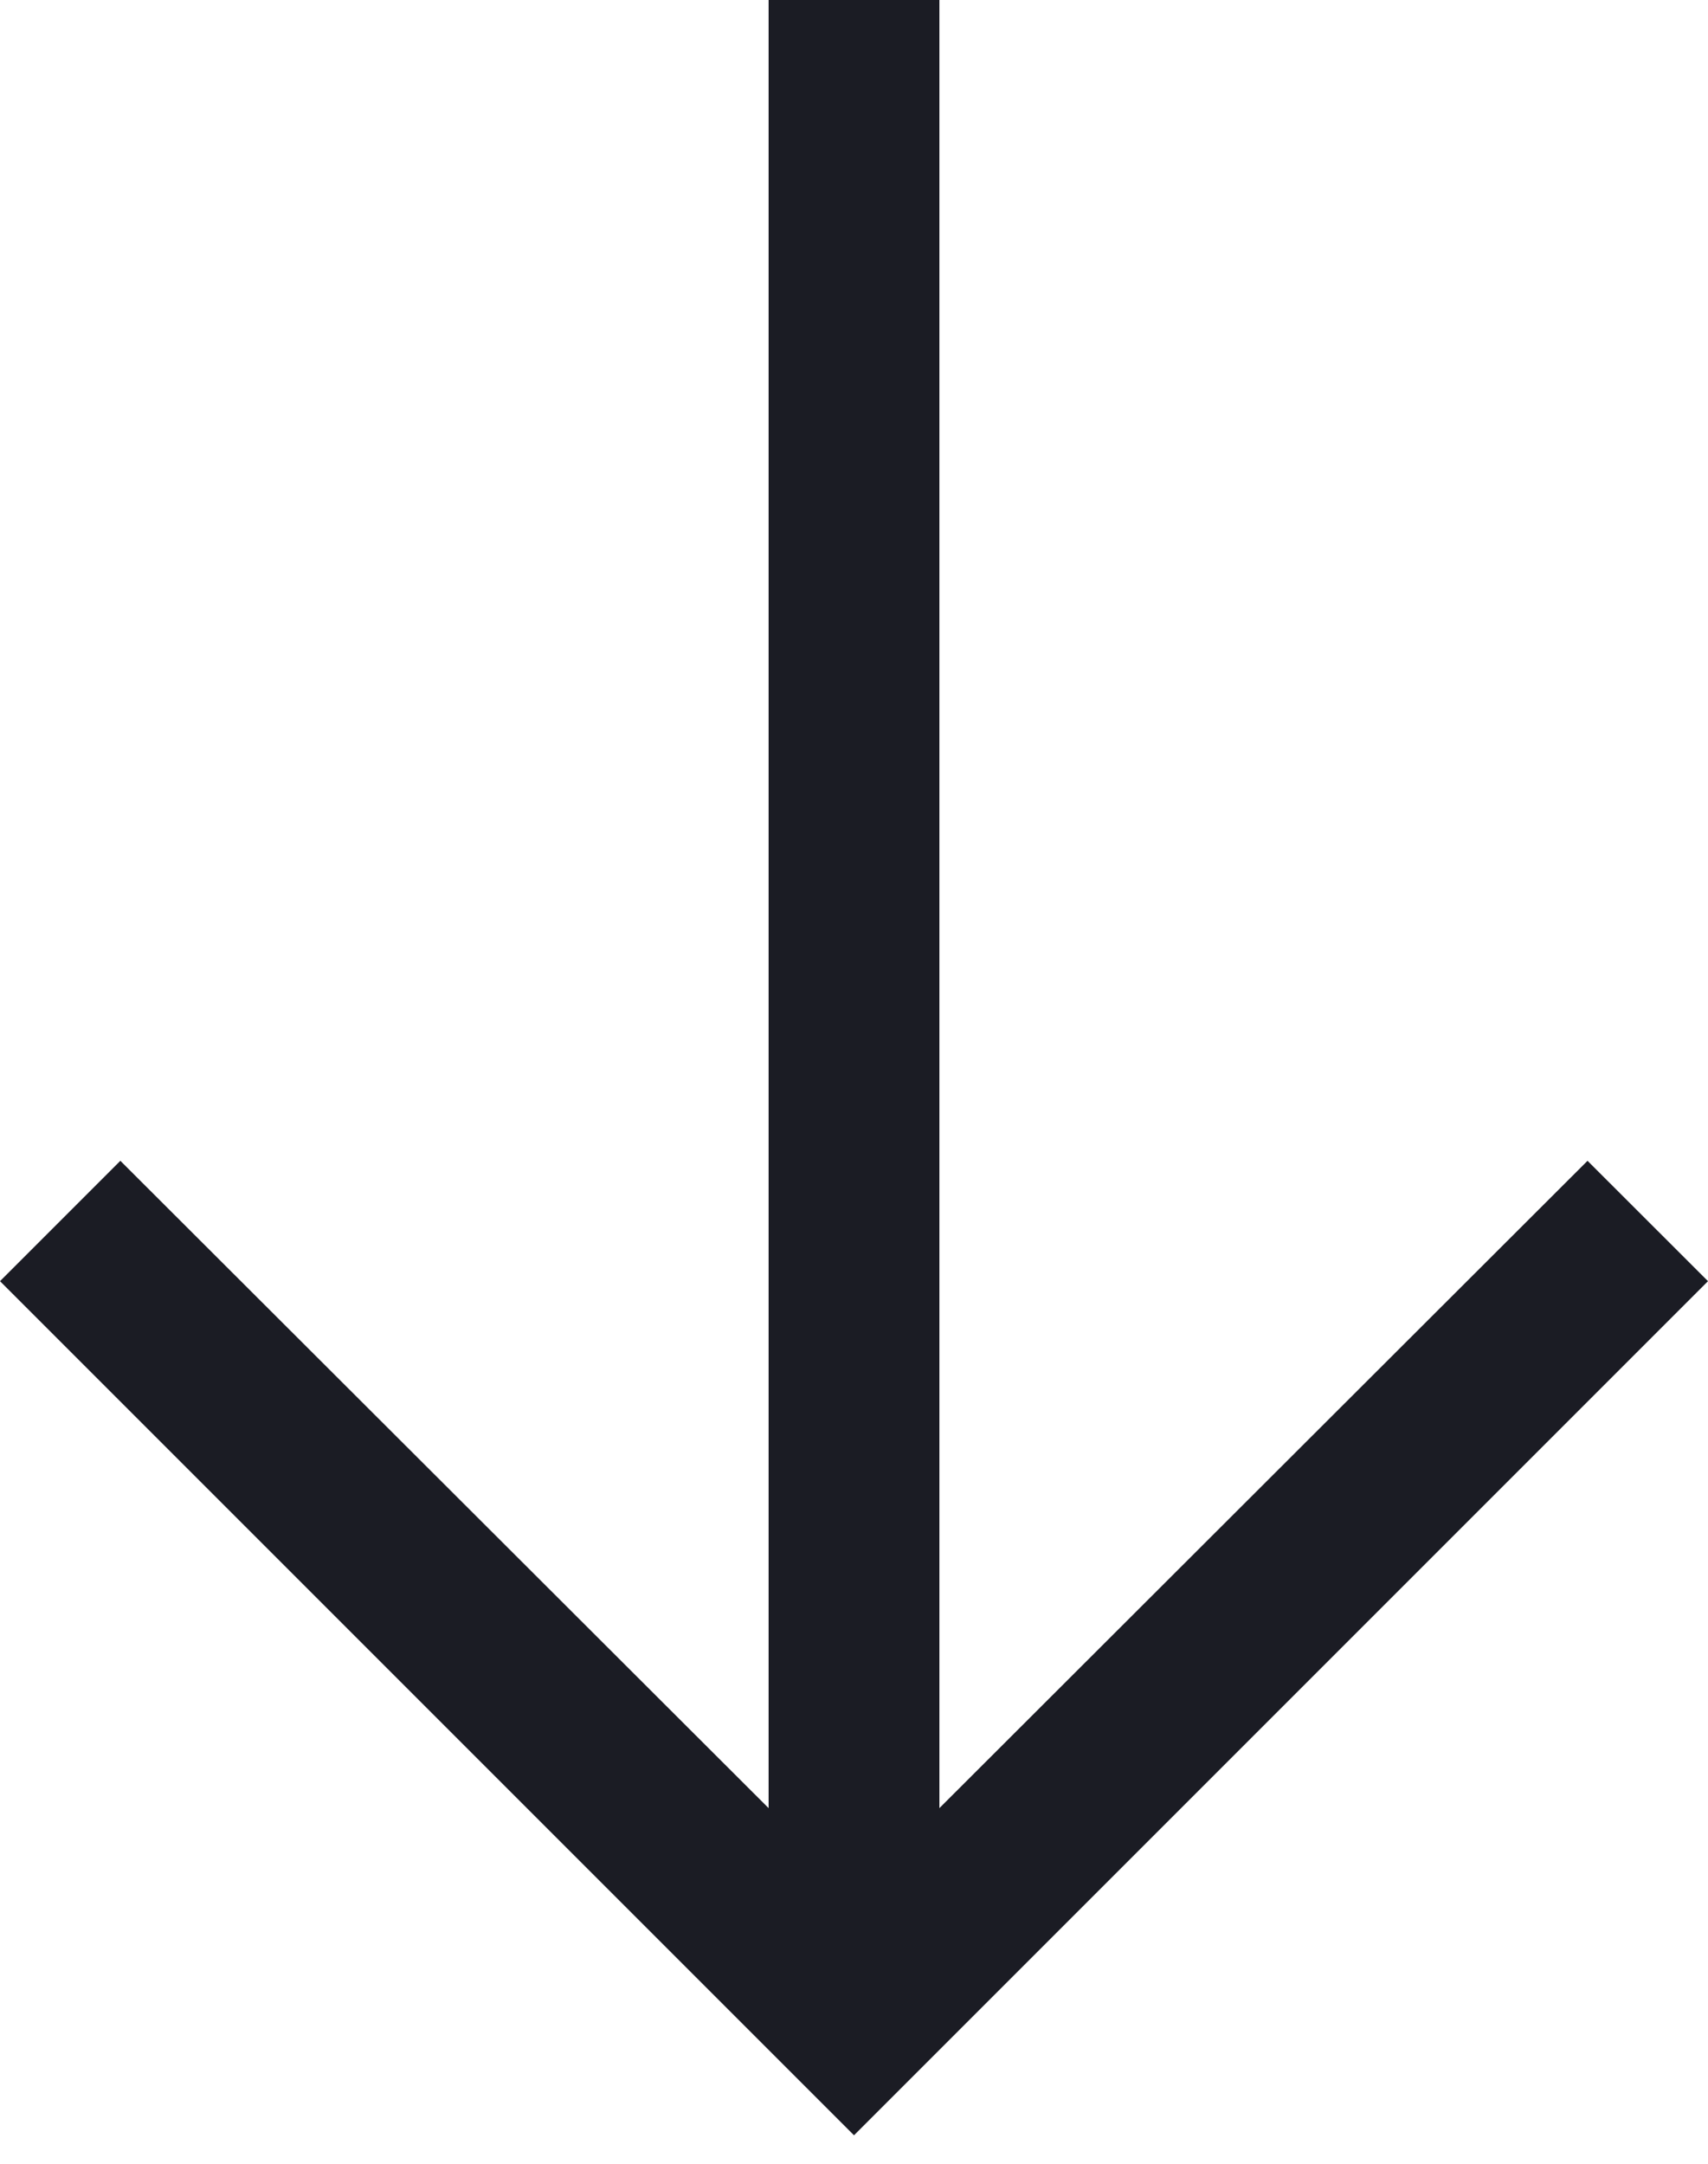 <?xml version="1.0" encoding="UTF-8"?>
<svg width="15px" height="19px" viewBox="0 0 15 19" version="1.1" xmlns="http://www.w3.org/2000/svg" xmlns:xlink="http://www.w3.org/1999/xlink">
    <title>839AFCB0-84D1-4E18-83B9-AB34F2FB813B</title>
    <defs>
        <polygon id="path-1" points="11.25 0 10.193 1.058 15.877 6.75 0 6.75 0 8.25 15.877 8.25 10.193 13.943 11.25 15 18.75 7.5"></polygon>
    </defs>
    <g id="Recommendations-Page-v2" stroke="none" stroke-width="1" fill="none" fill-rule="evenodd">
        <g id="Recommendations---Overlay-Tab-1" transform="translate(-152, -786)">
            <g id="Group-20" transform="translate(0, 302)">
                <g id="Stepper-2-Copy">
                    <g id="Group-11" transform="translate(20, 188)">
                        <g id="Oval" transform="translate(0, 38)">
                            <g id="Group-8-Copy" transform="translate(140, 267) rotate(-270) translate(-140, -267) translate(120, 247)">
                                <g id="chevron-right-icon-copy" transform="translate(11, 13)">
                                    <mask id="mask-2" fill="white">
                                        <use xlink:href="#path-1"></use>
                                    </mask>
                                    <use id="icon-color" fill="#1B1C24" xlink:href="#path-1"></use>
                                </g>
                            </g>
                        </g>
                    </g>
                </g>
            </g>
        </g>
    </g>
</svg>
